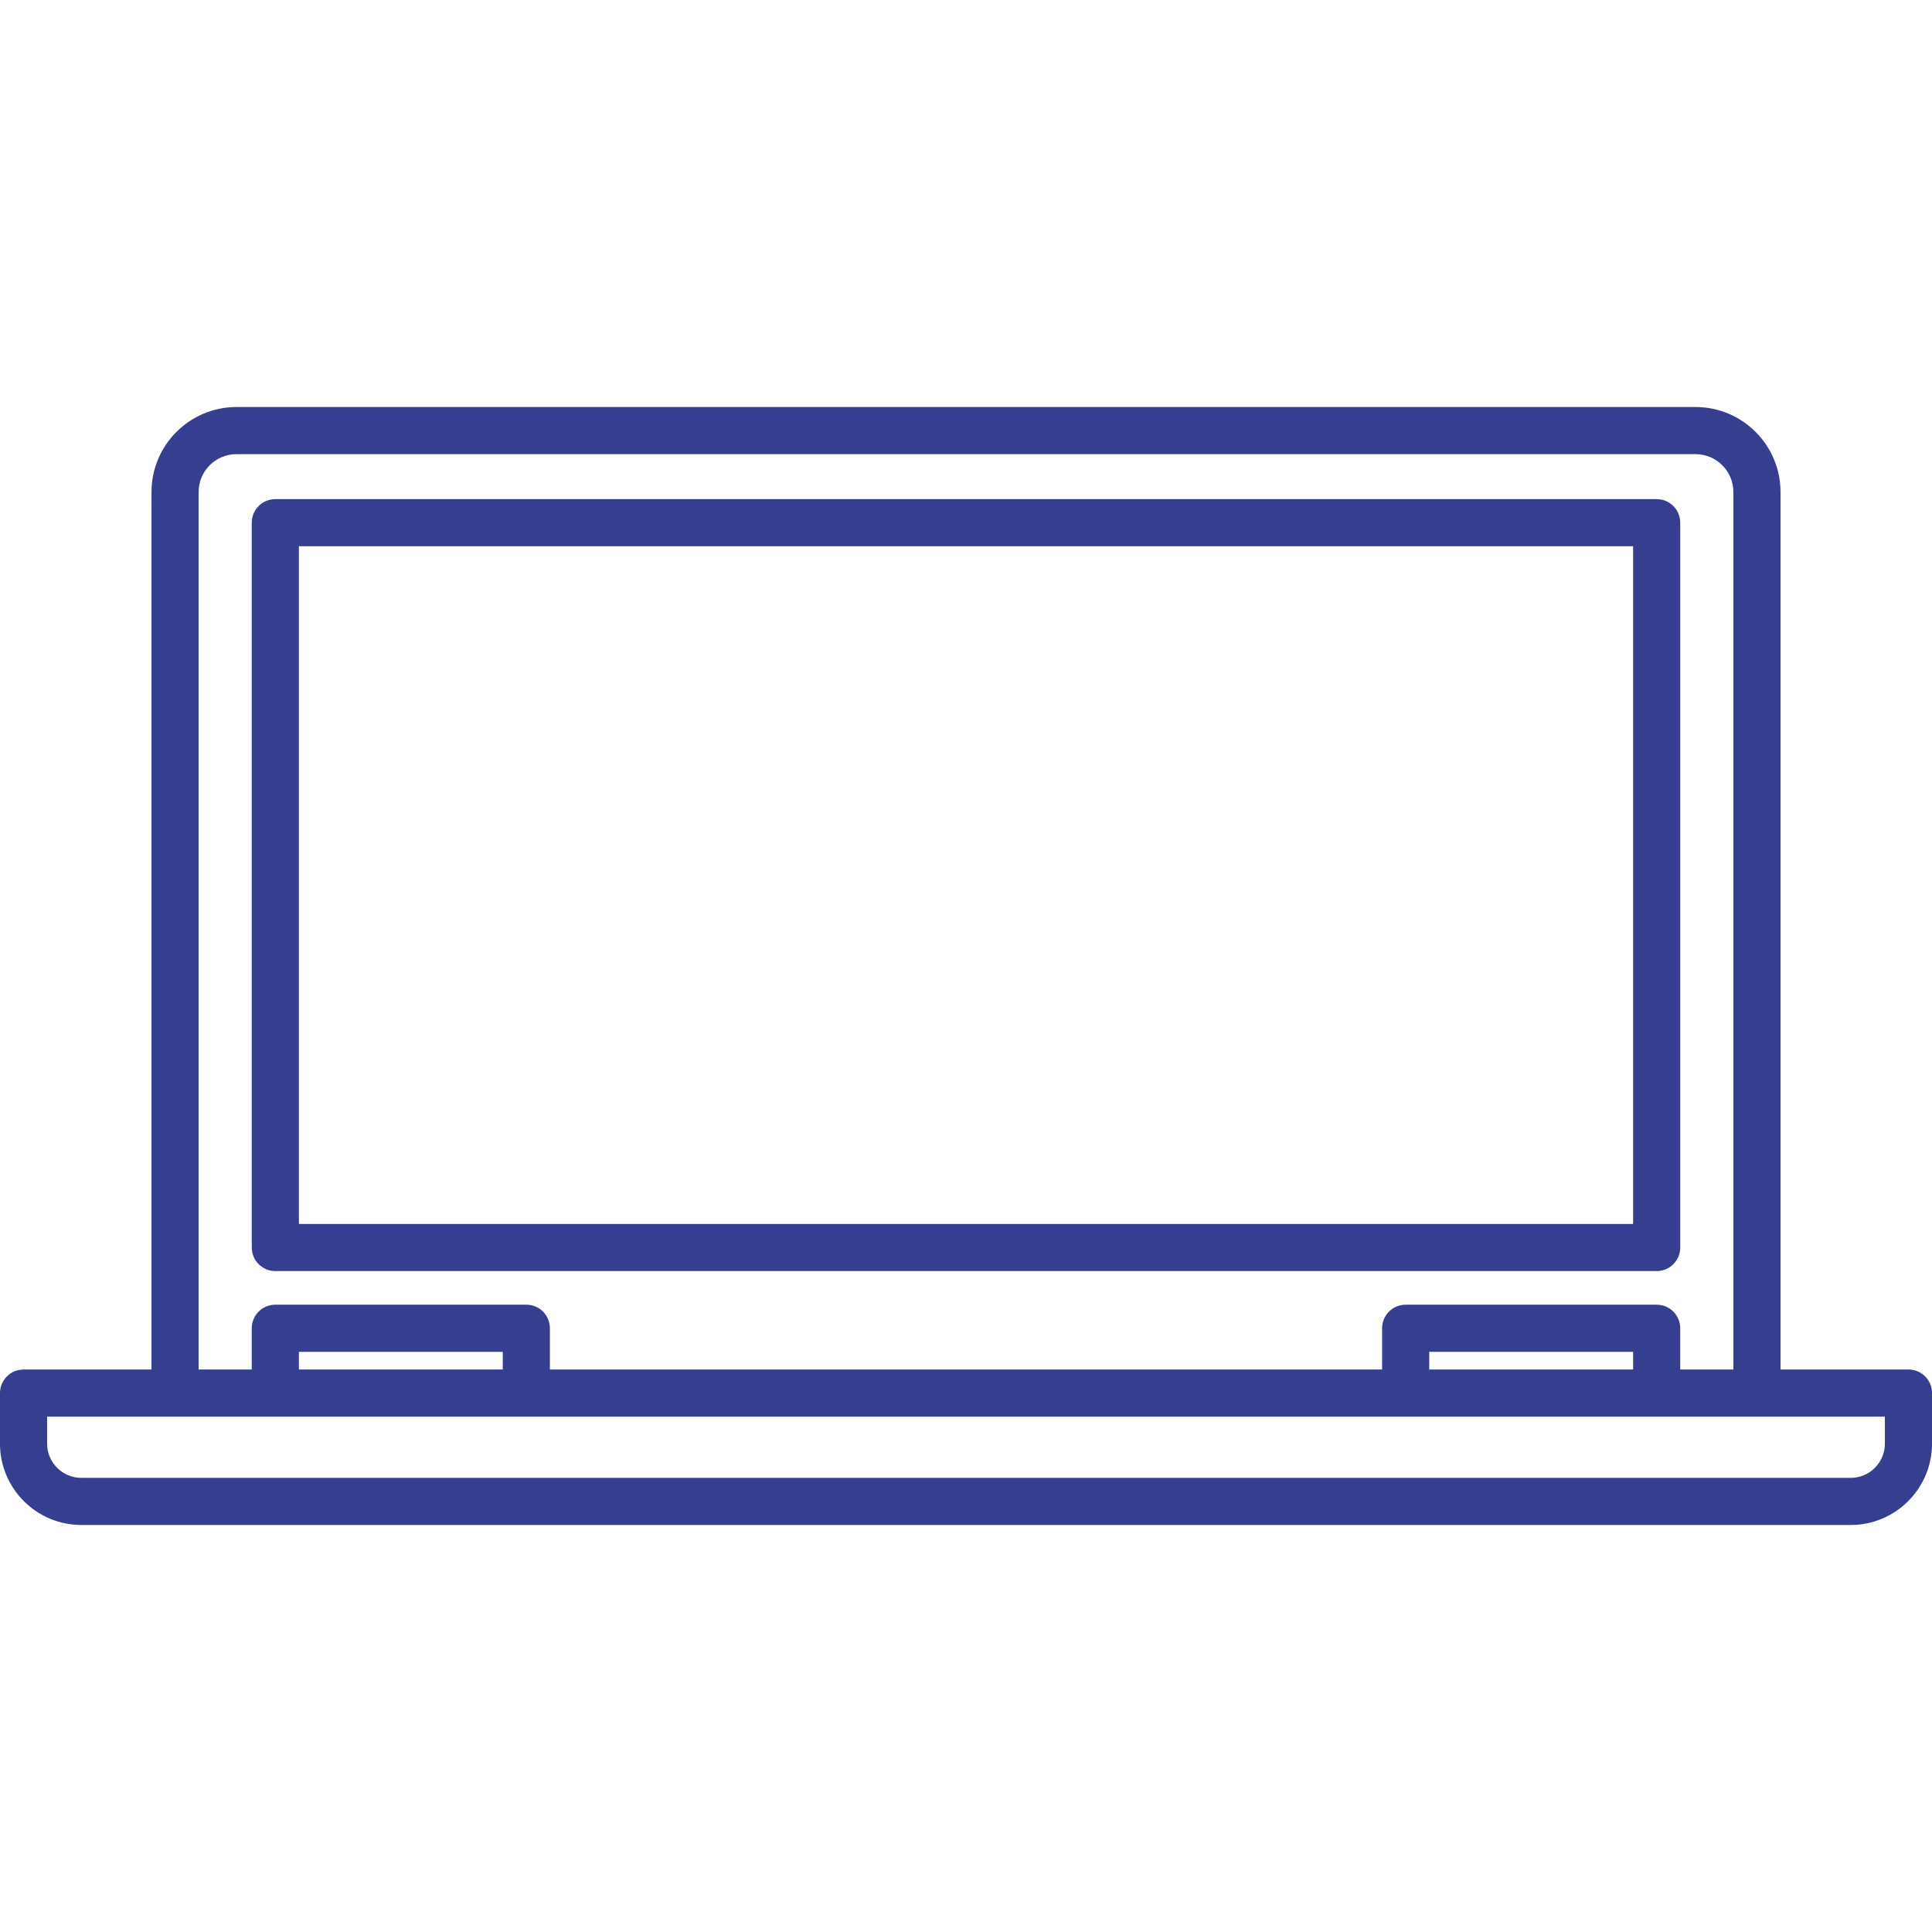 <?xml version="1.0" encoding="iso-8859-1"?>
<!-- Generator: Adobe Illustrator 17.1.0, SVG Export Plug-In . SVG Version: 6.00 Build 0)  -->
<!DOCTYPE svg PUBLIC "-//W3C//DTD SVG 1.1//EN" "http://www.w3.org/Graphics/SVG/1.1/DTD/svg11.dtd">
<svg version="1.1" id="Capa_1" xmlns="http://www.w3.org/2000/svg" xmlns:xlink="http://www.w3.org/1999/xlink" x="0px" y="0px"
	 viewBox="0 0 204.987 204.987" style="enable-background:new 0 0 204.987 204.987;" xml:space="preserve">
<path  fill="#353e8f" d="M196.362,161.802H8.625c-4.756,0-8.625-3.869-8.625-8.625v-5.37c0-1.381,1.119-2.5,2.5-2.5h13.575V52.199
	c0-4.97,4.043-9.014,9.014-9.014h154.811c4.97,0,9.014,4.044,9.014,9.014v93.107h13.575c1.381,0,2.5,1.119,2.5,2.5v5.37
	C204.987,157.933,201.118,161.802,196.362,161.802z M5,150.307v2.87c0,1.999,1.626,3.625,3.625,3.625h187.737
	c1.999,0,3.625-1.626,3.625-3.625v-2.87H5z M178.275,145.307h5.638V52.199c0-2.213-1.801-4.014-4.014-4.014H25.088
	c-2.213,0-4.014,1.801-4.014,4.014v93.107h5.638v-4.376c0-1.381,1.119-2.5,2.5-2.5h26.633c1.381,0,2.5,1.119,2.5,2.5v4.376h88.296
	v-4.376c0-1.381,1.119-2.5,2.5-2.5h26.633c1.381,0,2.5,1.119,2.5,2.5V145.307z M151.642,145.307h21.633v-1.876h-21.633V145.307z
	 M31.712,145.307h21.633v-1.876H31.712V145.307z M175.775,134.862H29.212c-1.381,0-2.5-1.119-2.5-2.5V55.456
	c0-1.381,1.119-2.5,2.5-2.5h146.563c1.381,0,2.5,1.119,2.5,2.5v76.906C178.275,133.743,177.156,134.862,175.775,134.862z
	 M31.712,129.862h141.563V57.956H31.712V129.862z"/>
<g>
</g>
<g>
</g>
<g>
</g>
<g>
</g>
<g>
</g>
<g>
</g>
<g>
</g>
<g>
</g>
<g>
</g>
<g>
</g>
<g>
</g>
<g>
</g>
<g>
</g>
<g>
</g>
<g>
</g>
</svg>
